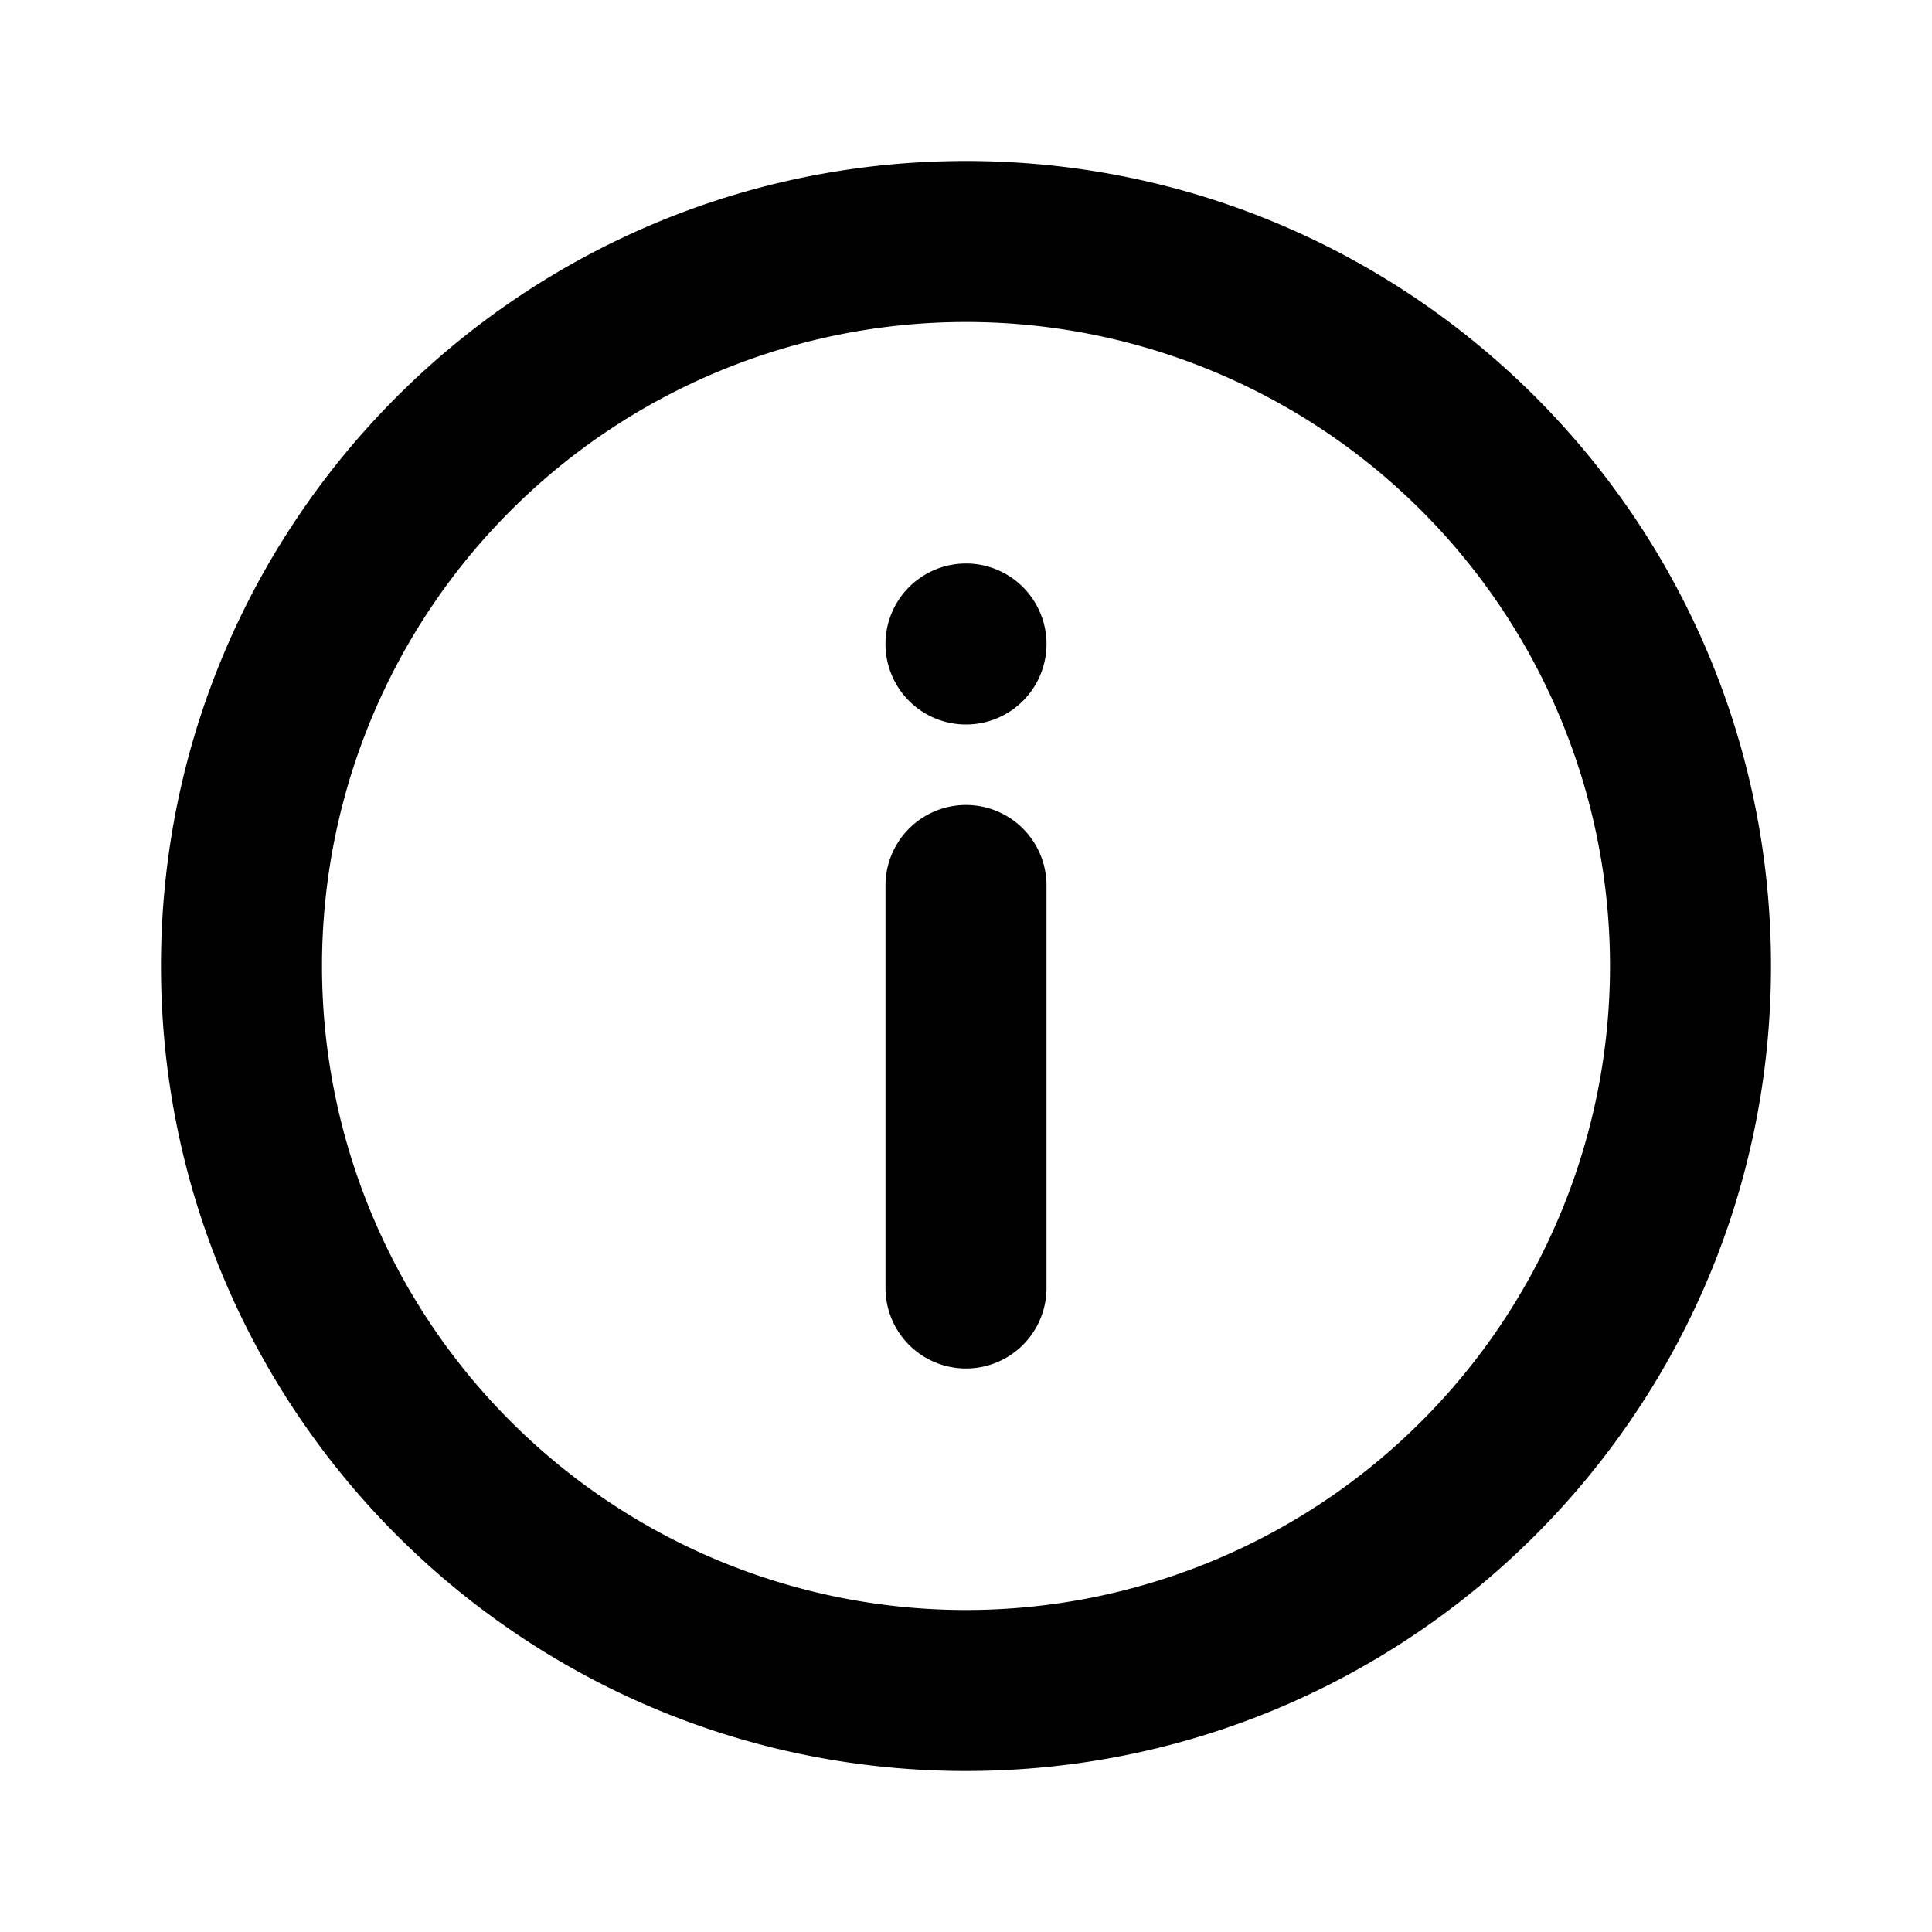 <svg xmlns="http://www.w3.org/2000/svg" role="presentation" focusable="false" viewBox="0 0 24 24"><path fill-rule="evenodd" clip-rule="evenodd" d="M12 20a8 8 0 100-16 8 8 0 000 16zm0 2c5.523 0 10-4.477 10-10S17.523 2 12 2 2 6.477 2 12s4.477 10 10 10z" fill="currentColor"/><path d="M11 11a1 1 0 112 0v5a1 1 0 11-2 0v-5zm2-3a1 1 0 11-2 0 1 1 0 012 0z" fill="currentColor"/></svg>